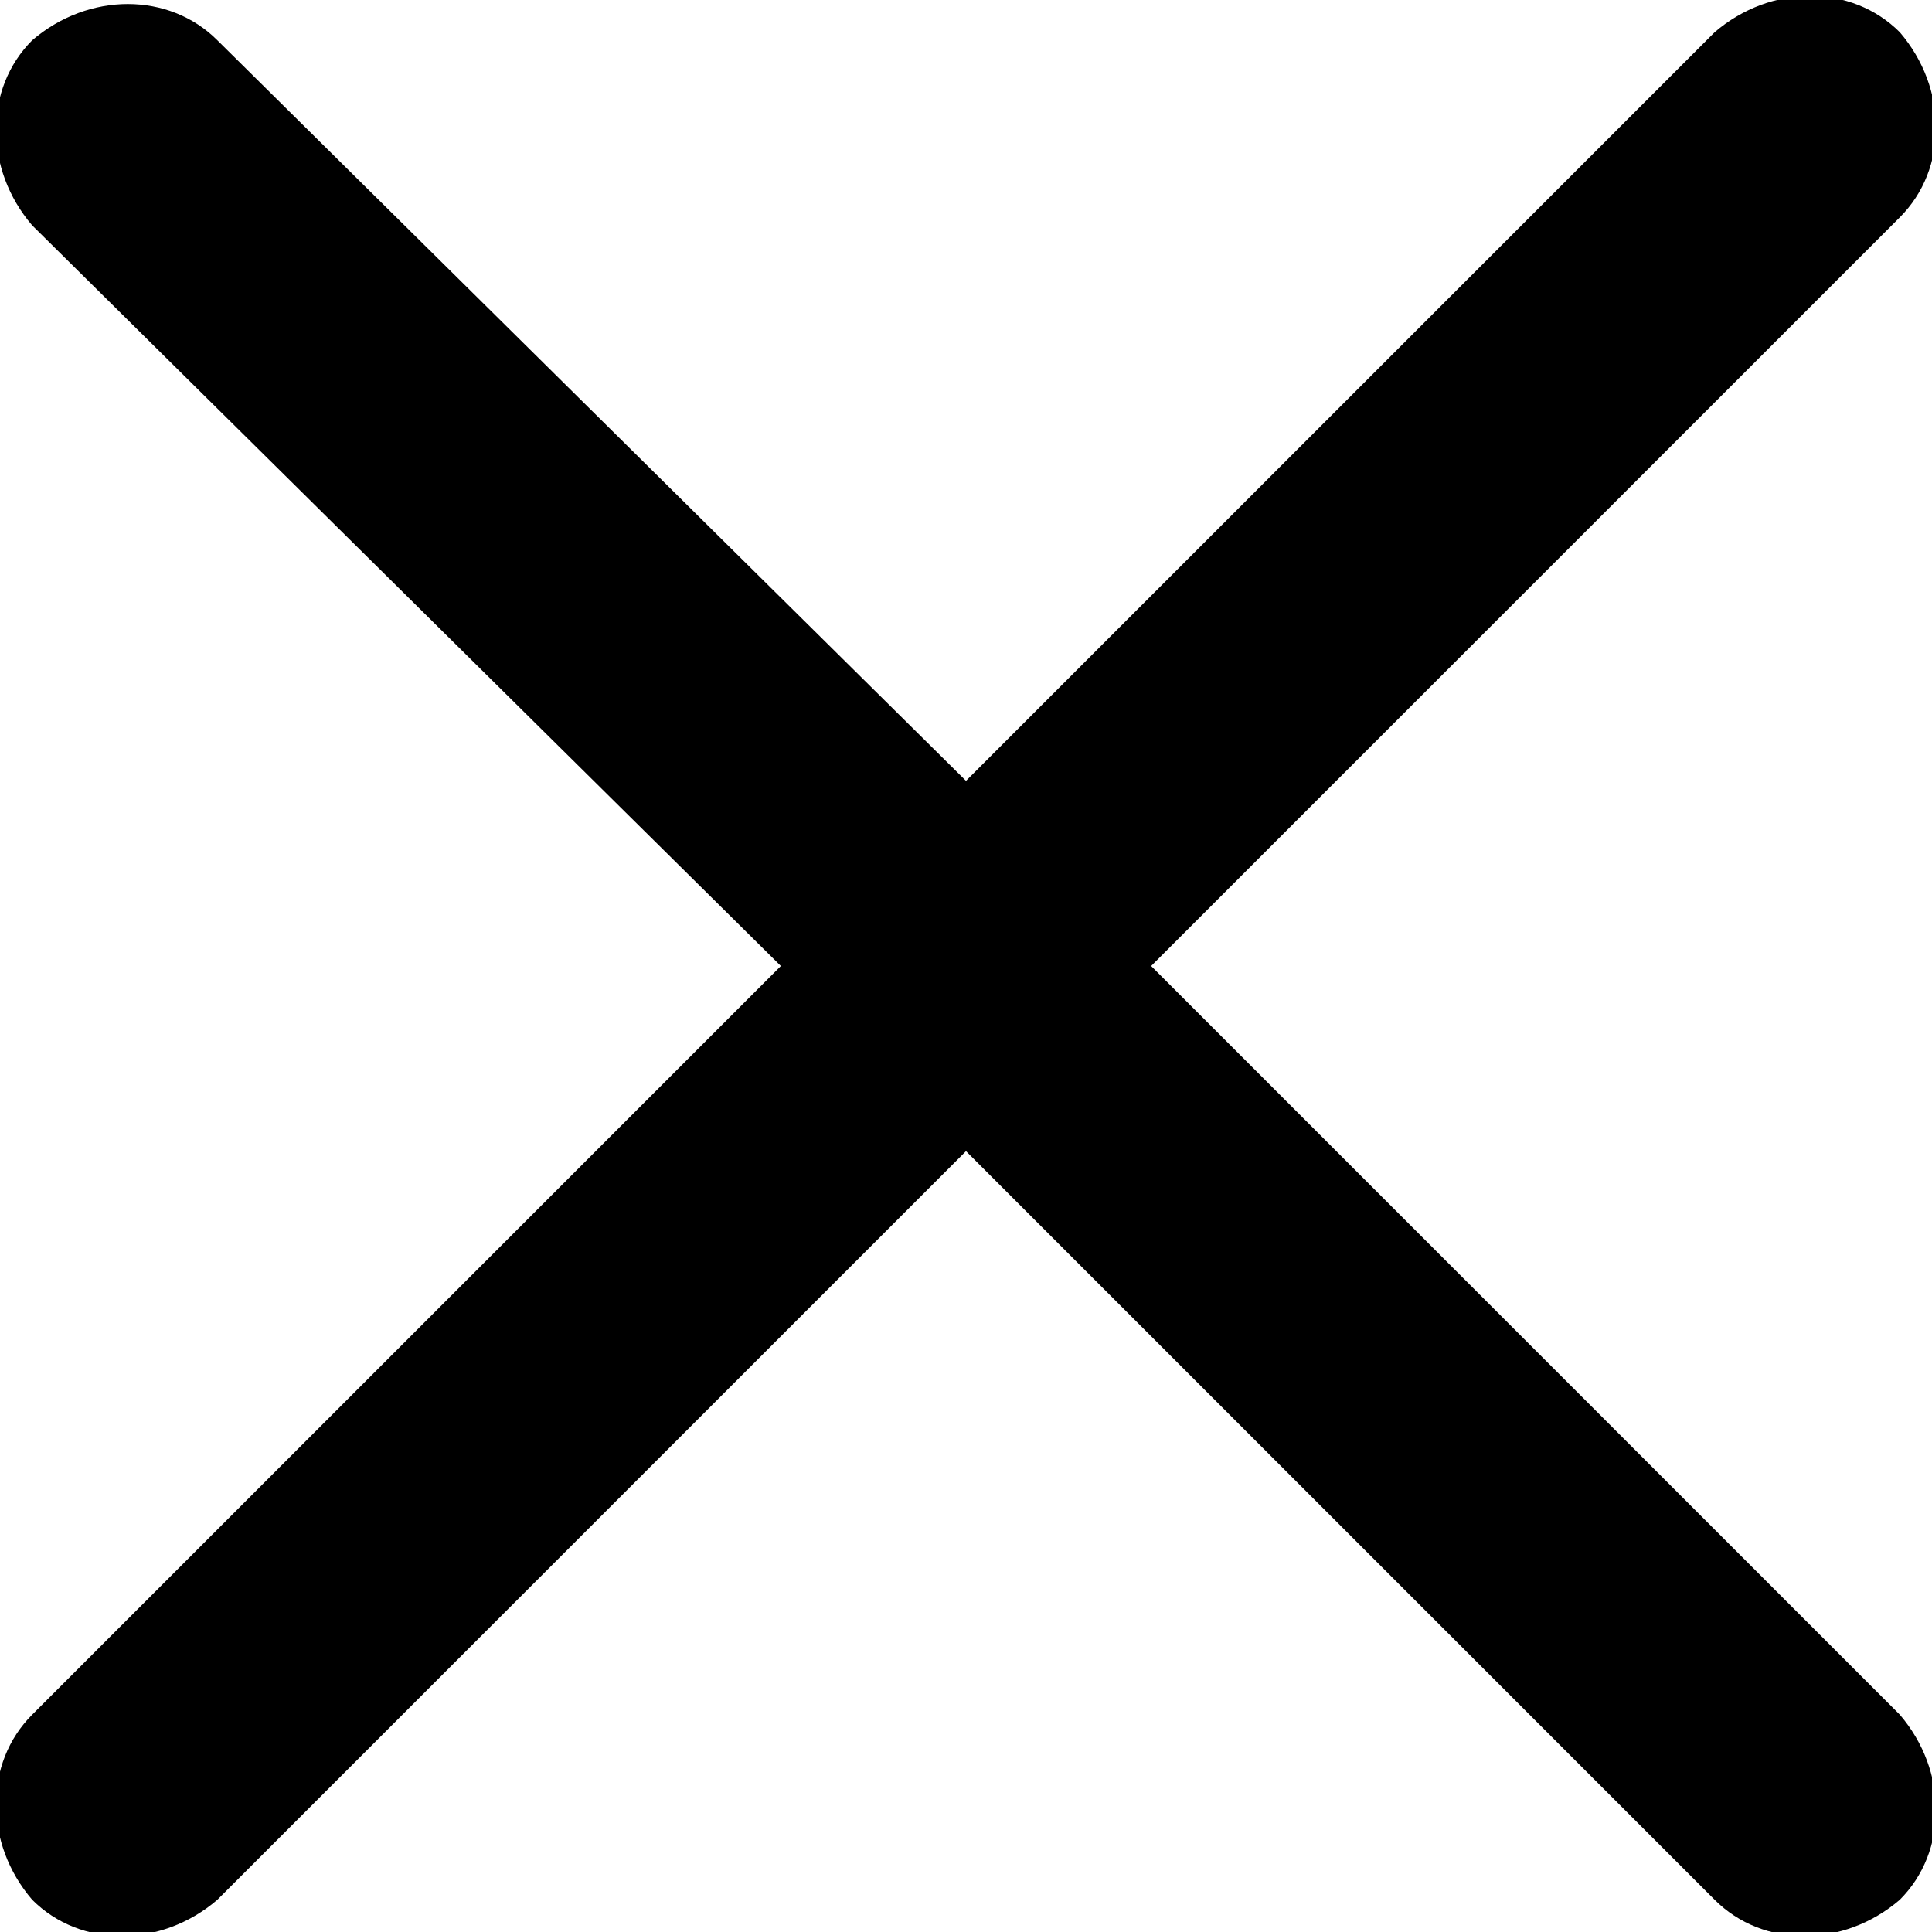 <svg xmlns="http://www.w3.org/2000/svg" viewBox="0 0 24 24" xml:space="preserve">
<path d="M2.7,0.5c-0.6-0.6-1.6-0.6-2.3,0c-0.6,0.6-0.6,1.6,0,2.3L9.7,12l-9.3,9.3c-0.6,0.6-0.6,1.6,0,2.3c0.6,0.6,1.6,0.6,2.3,0
	l9.3-9.3l9.3,9.3c0.6,0.6,1.6,0.6,2.3,0c0.6-0.6,0.6-1.6,0-2.3L14.3,12l9.3-9.3c0.6-0.6,0.6-1.6,0-2.3c-0.6-0.6-1.6-0.6-2.3,0
	L12,9.7L2.7,0.5z"/>
</svg>
